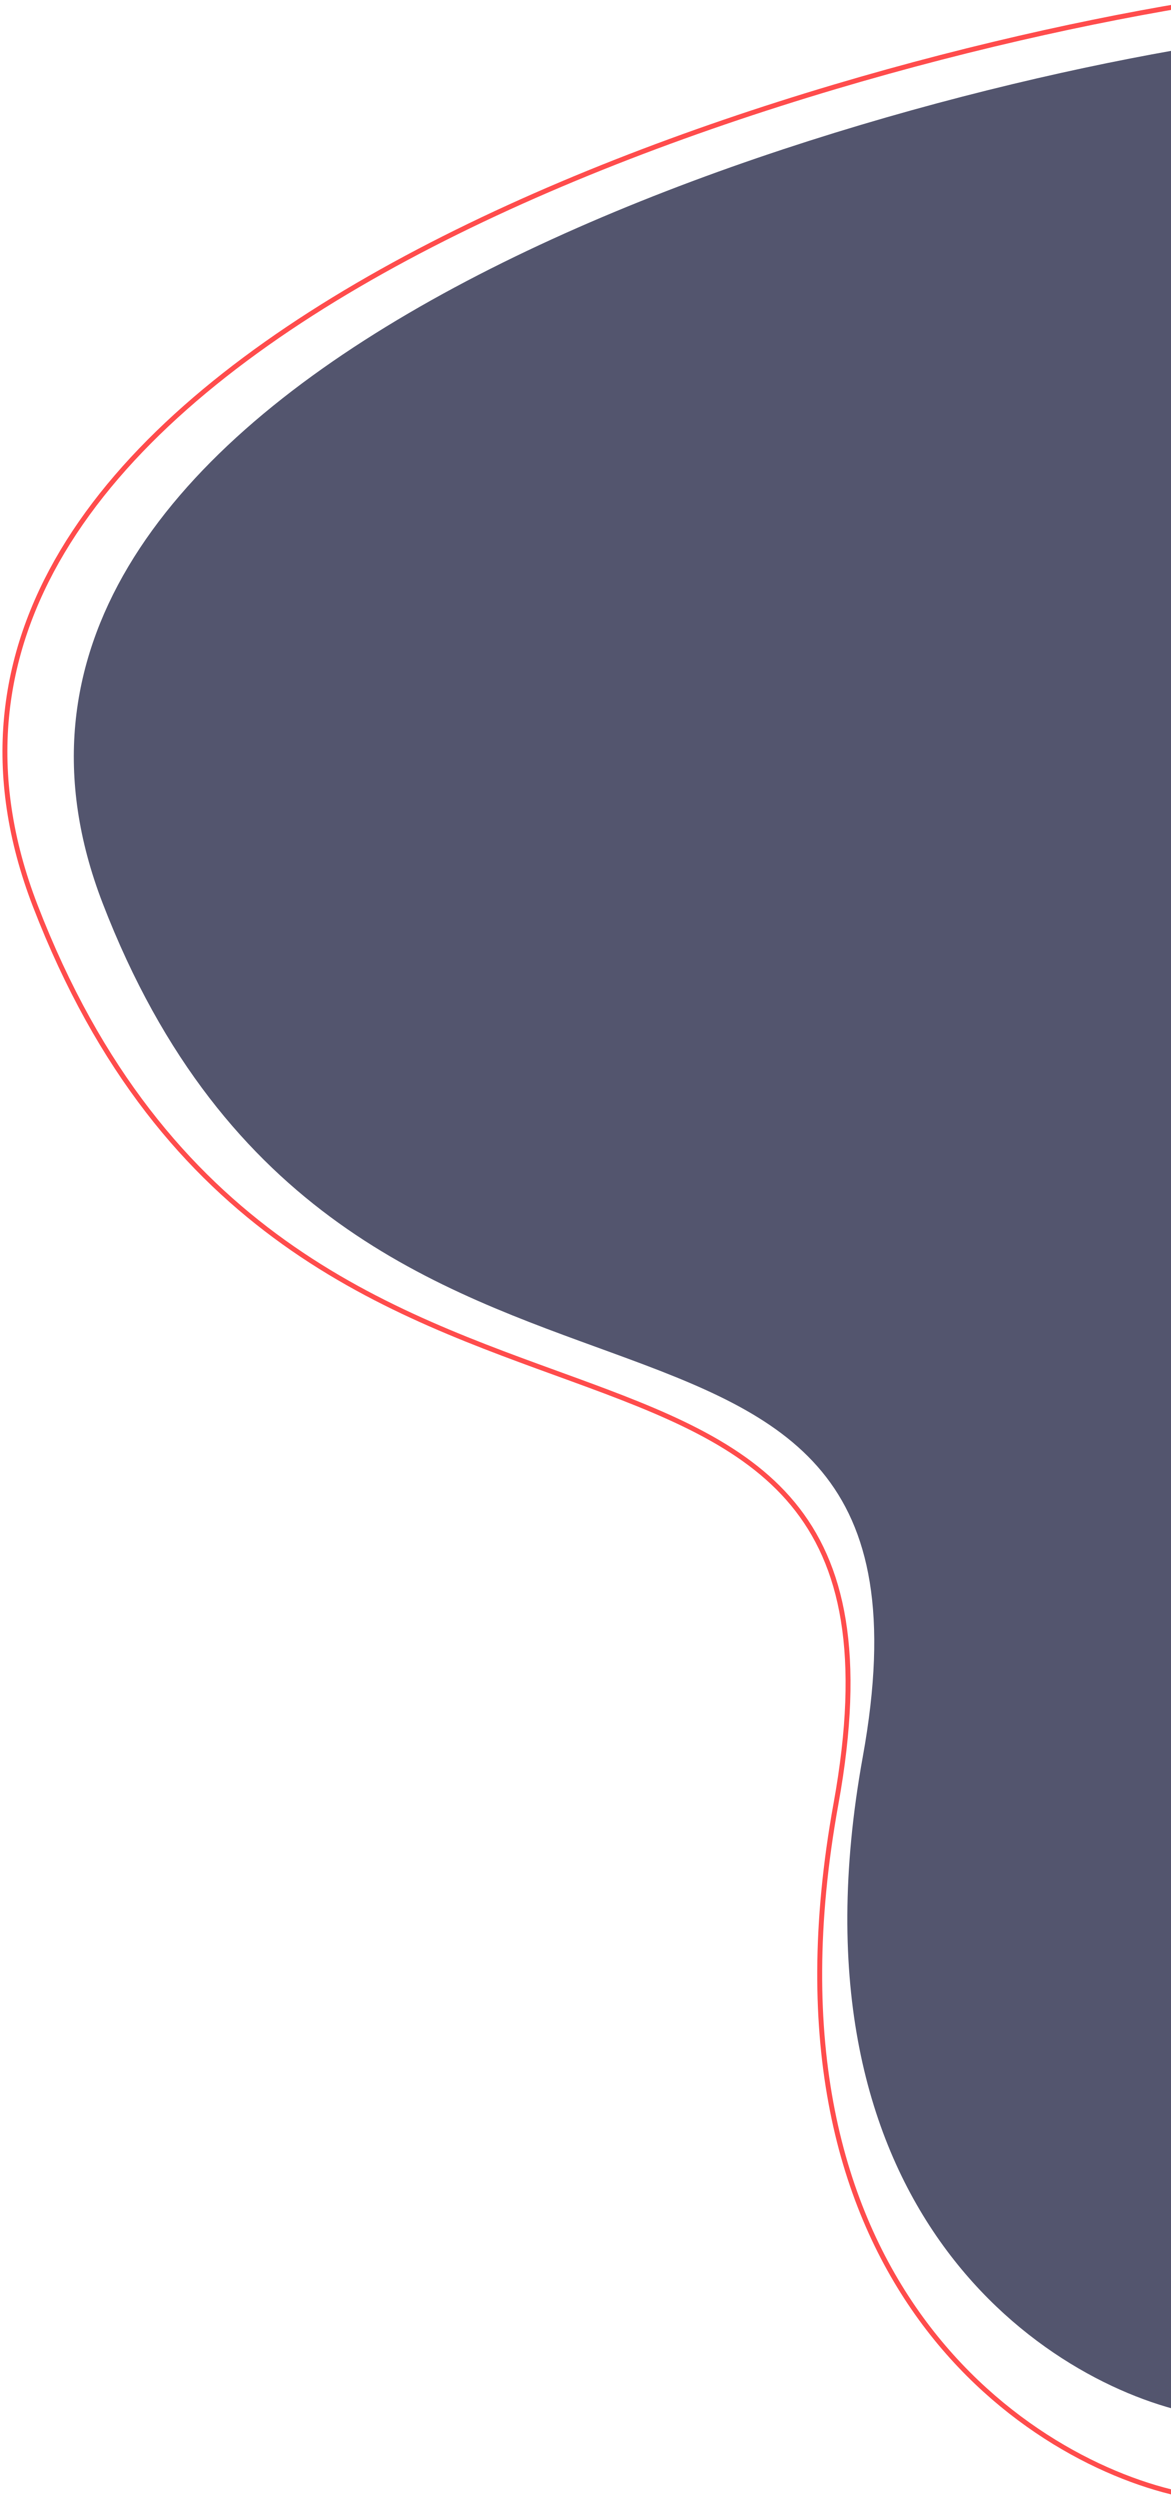 <svg width="238" height="508" viewBox="0 0 238 508" fill="none" xmlns="http://www.w3.org/2000/svg">
<path opacity="0.7" d="M20.851 183.5C-18.749 80.7 152.351 24.667 242.851 9.5V490.5C213.351 484.667 158.551 449.8 175.351 357C196.351 241 70.351 312 20.851 183.5Z" fill="#0b0e31"/>
<path opacity="0.7" d="M7.163 184.044C-34.549 75.901 145.674 16.955 241 1V507C209.927 500.863 152.205 464.185 169.901 366.561C192.021 244.532 59.302 319.222 7.163 184.044Z" stroke="red" stroke-linecap="round"/>
</svg>
